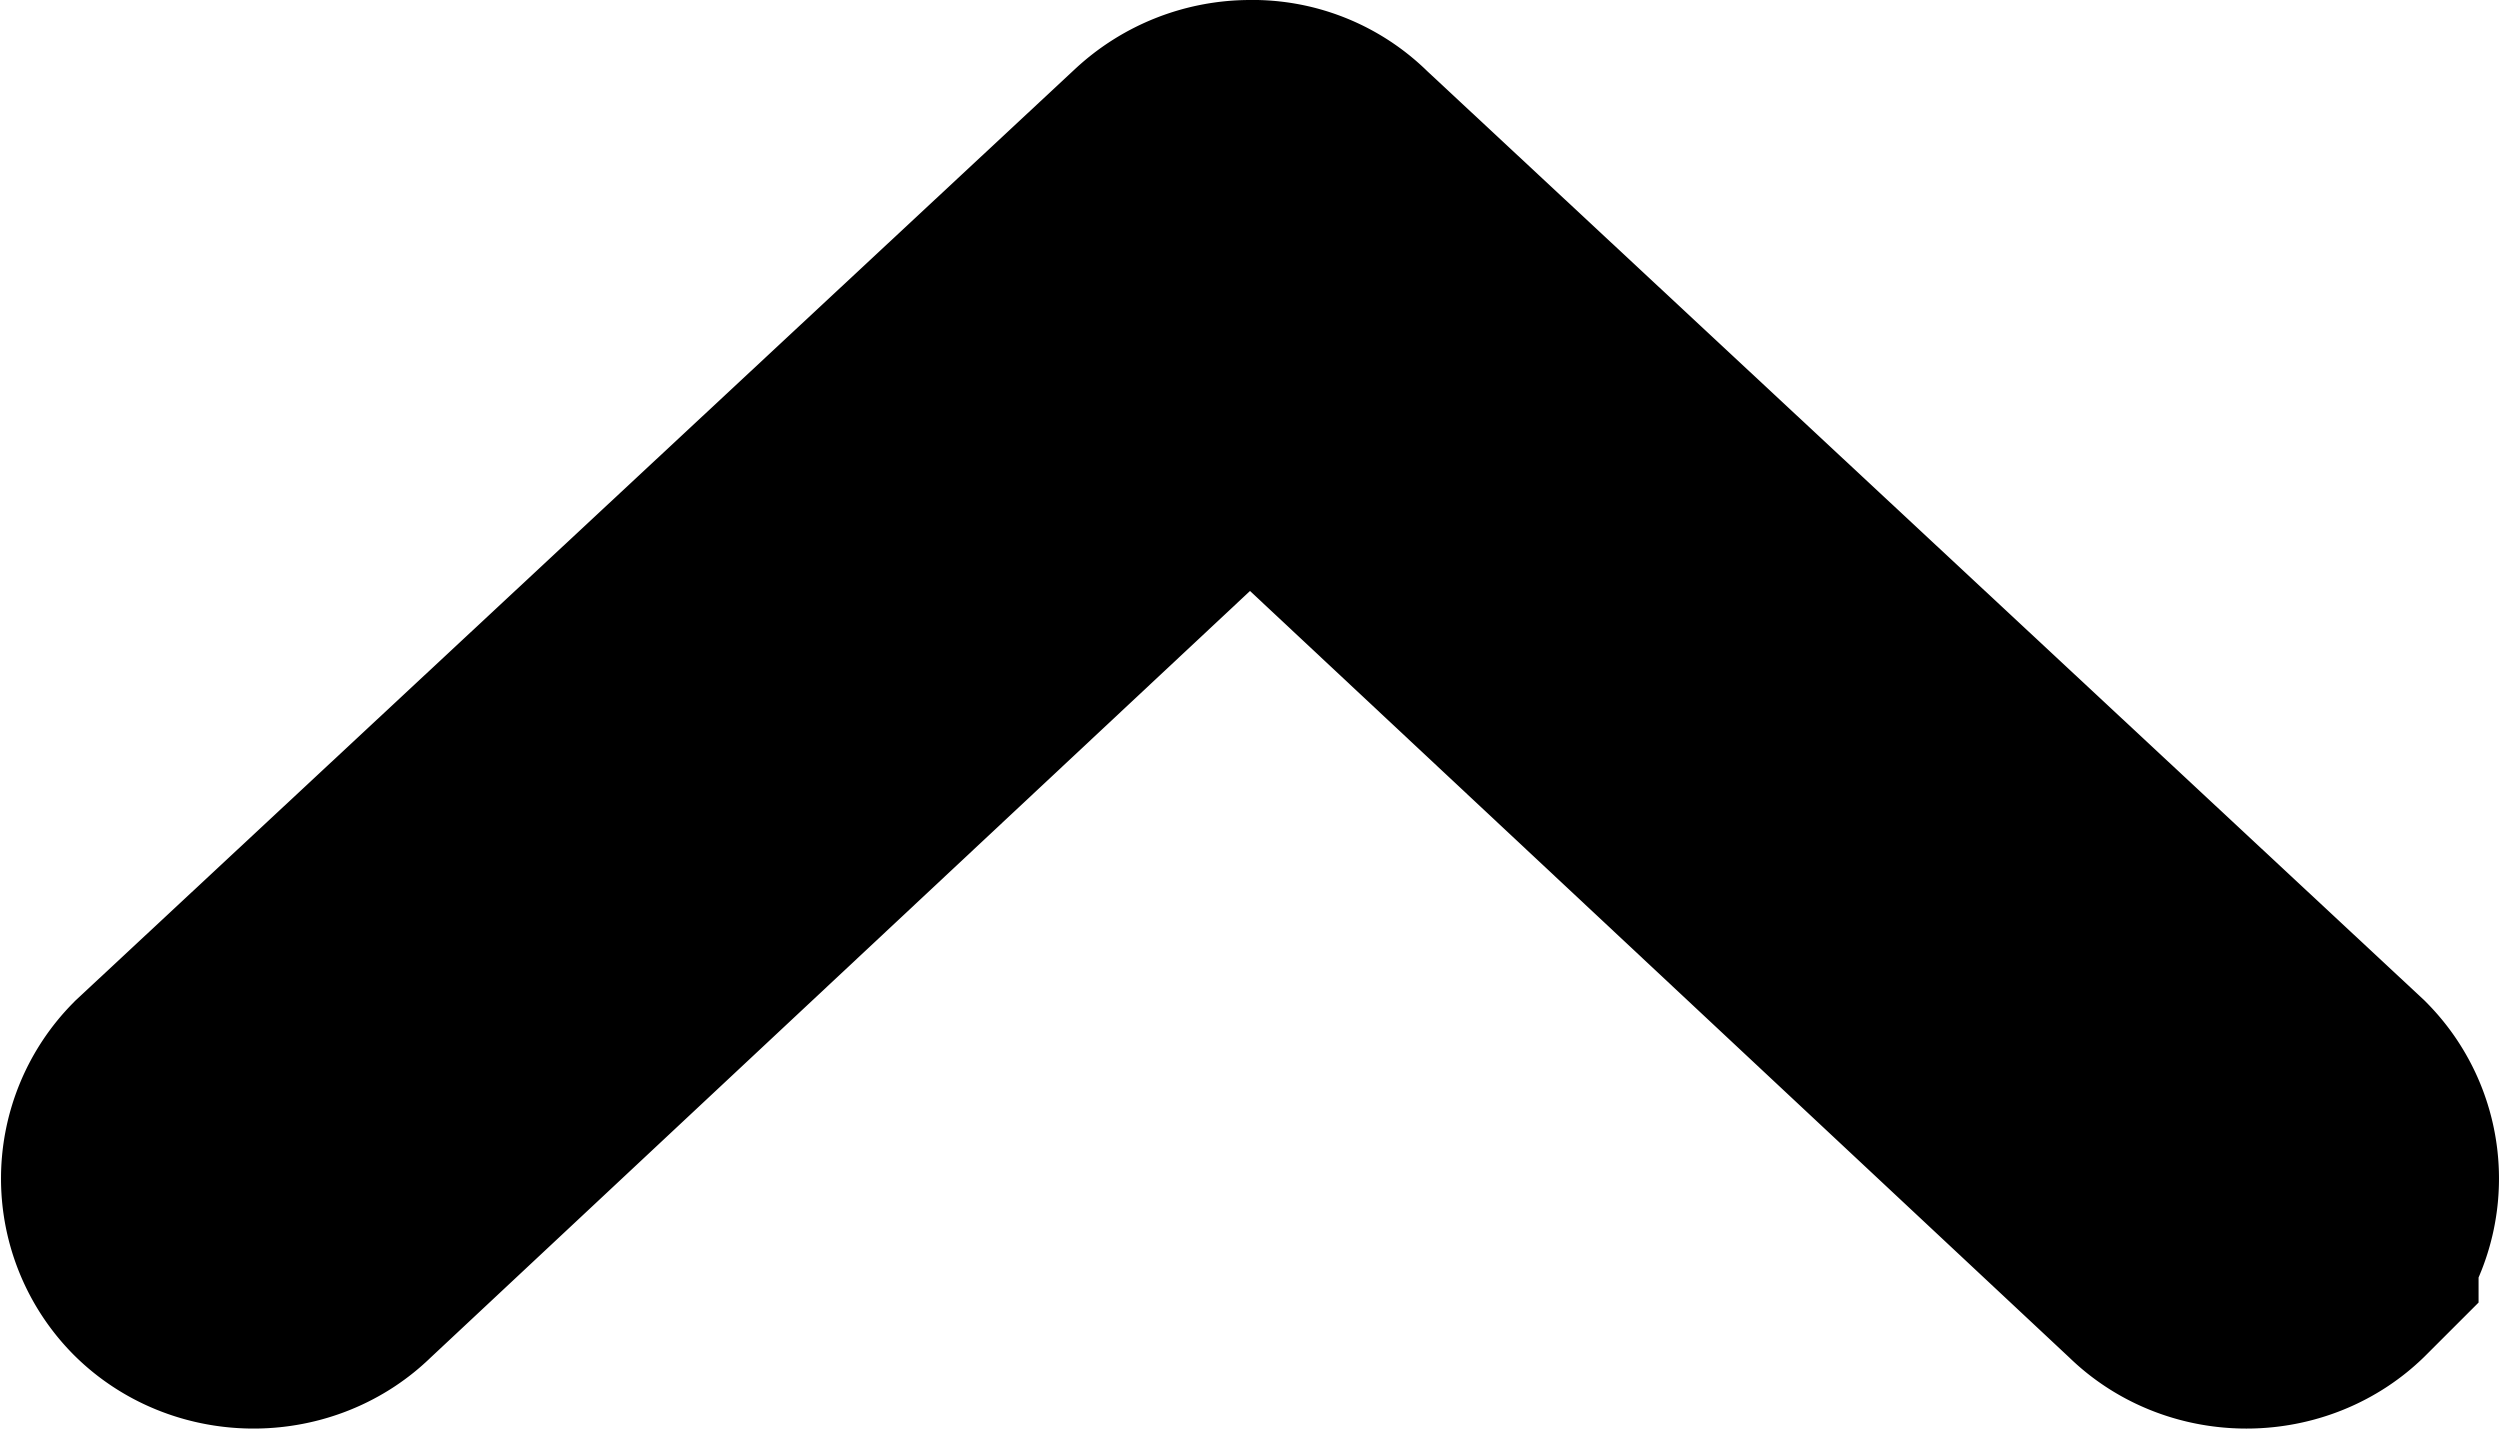 <svg xmlns="http://www.w3.org/2000/svg" width="7" height="4" viewBox="0 0 7 4"><path d="M.56 3.44c.08.08.22.08.3 0L3.5.97l2.64 2.47c.08.08.22.08.3 0a.2.2 0 0 0 0-.28L3.65.56A.2.2 0 0 0 3.5.5a.22.22 0 0 0-.15.06L.56 3.16a.2.2 0 0 0 0 .28z" stroke="currentColor"/></svg>